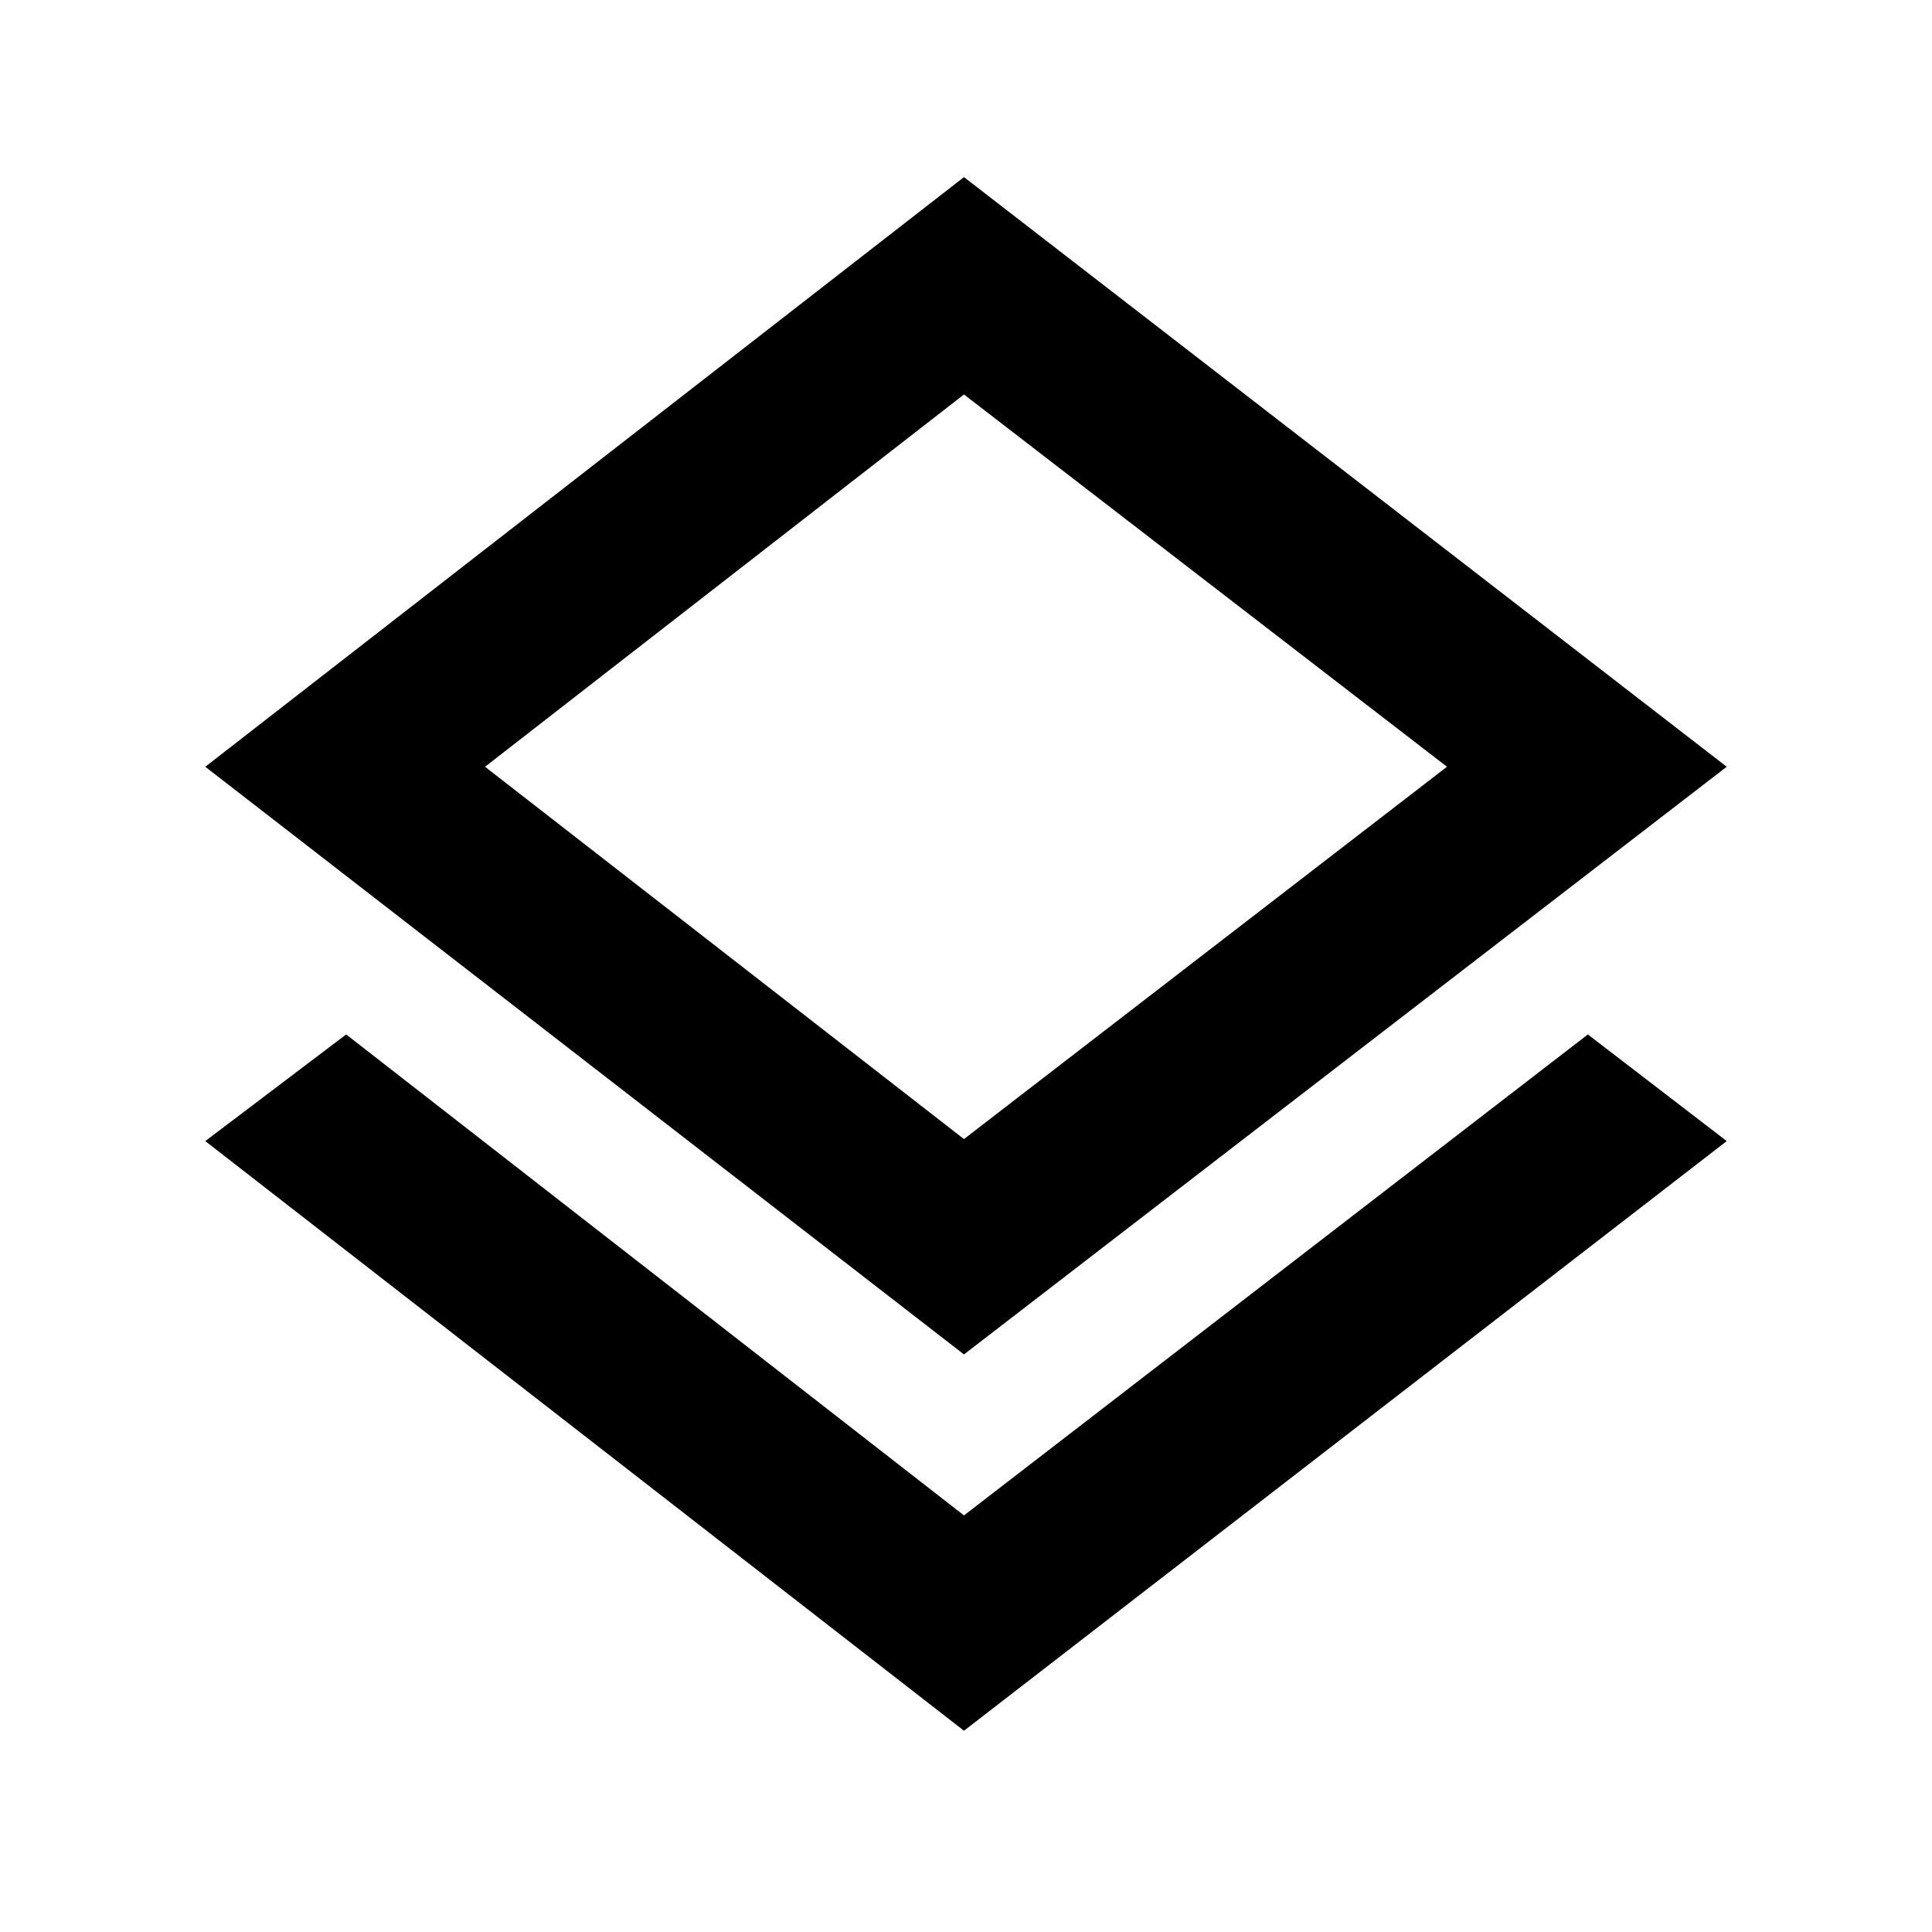 <svg xmlns="http://www.w3.org/2000/svg" height="40" width="40"><path d="M19.958 35.833 4.25 23.625l2.917-2.208 12.791 9.958 12.917-9.958 2.875 2.208Zm0-7.791L4.25 15.875 19.958 3.667 35.75 15.875Zm0-12.75Zm0 8.291 10-7.708-10-7.708-9.916 7.708Z"/></svg>